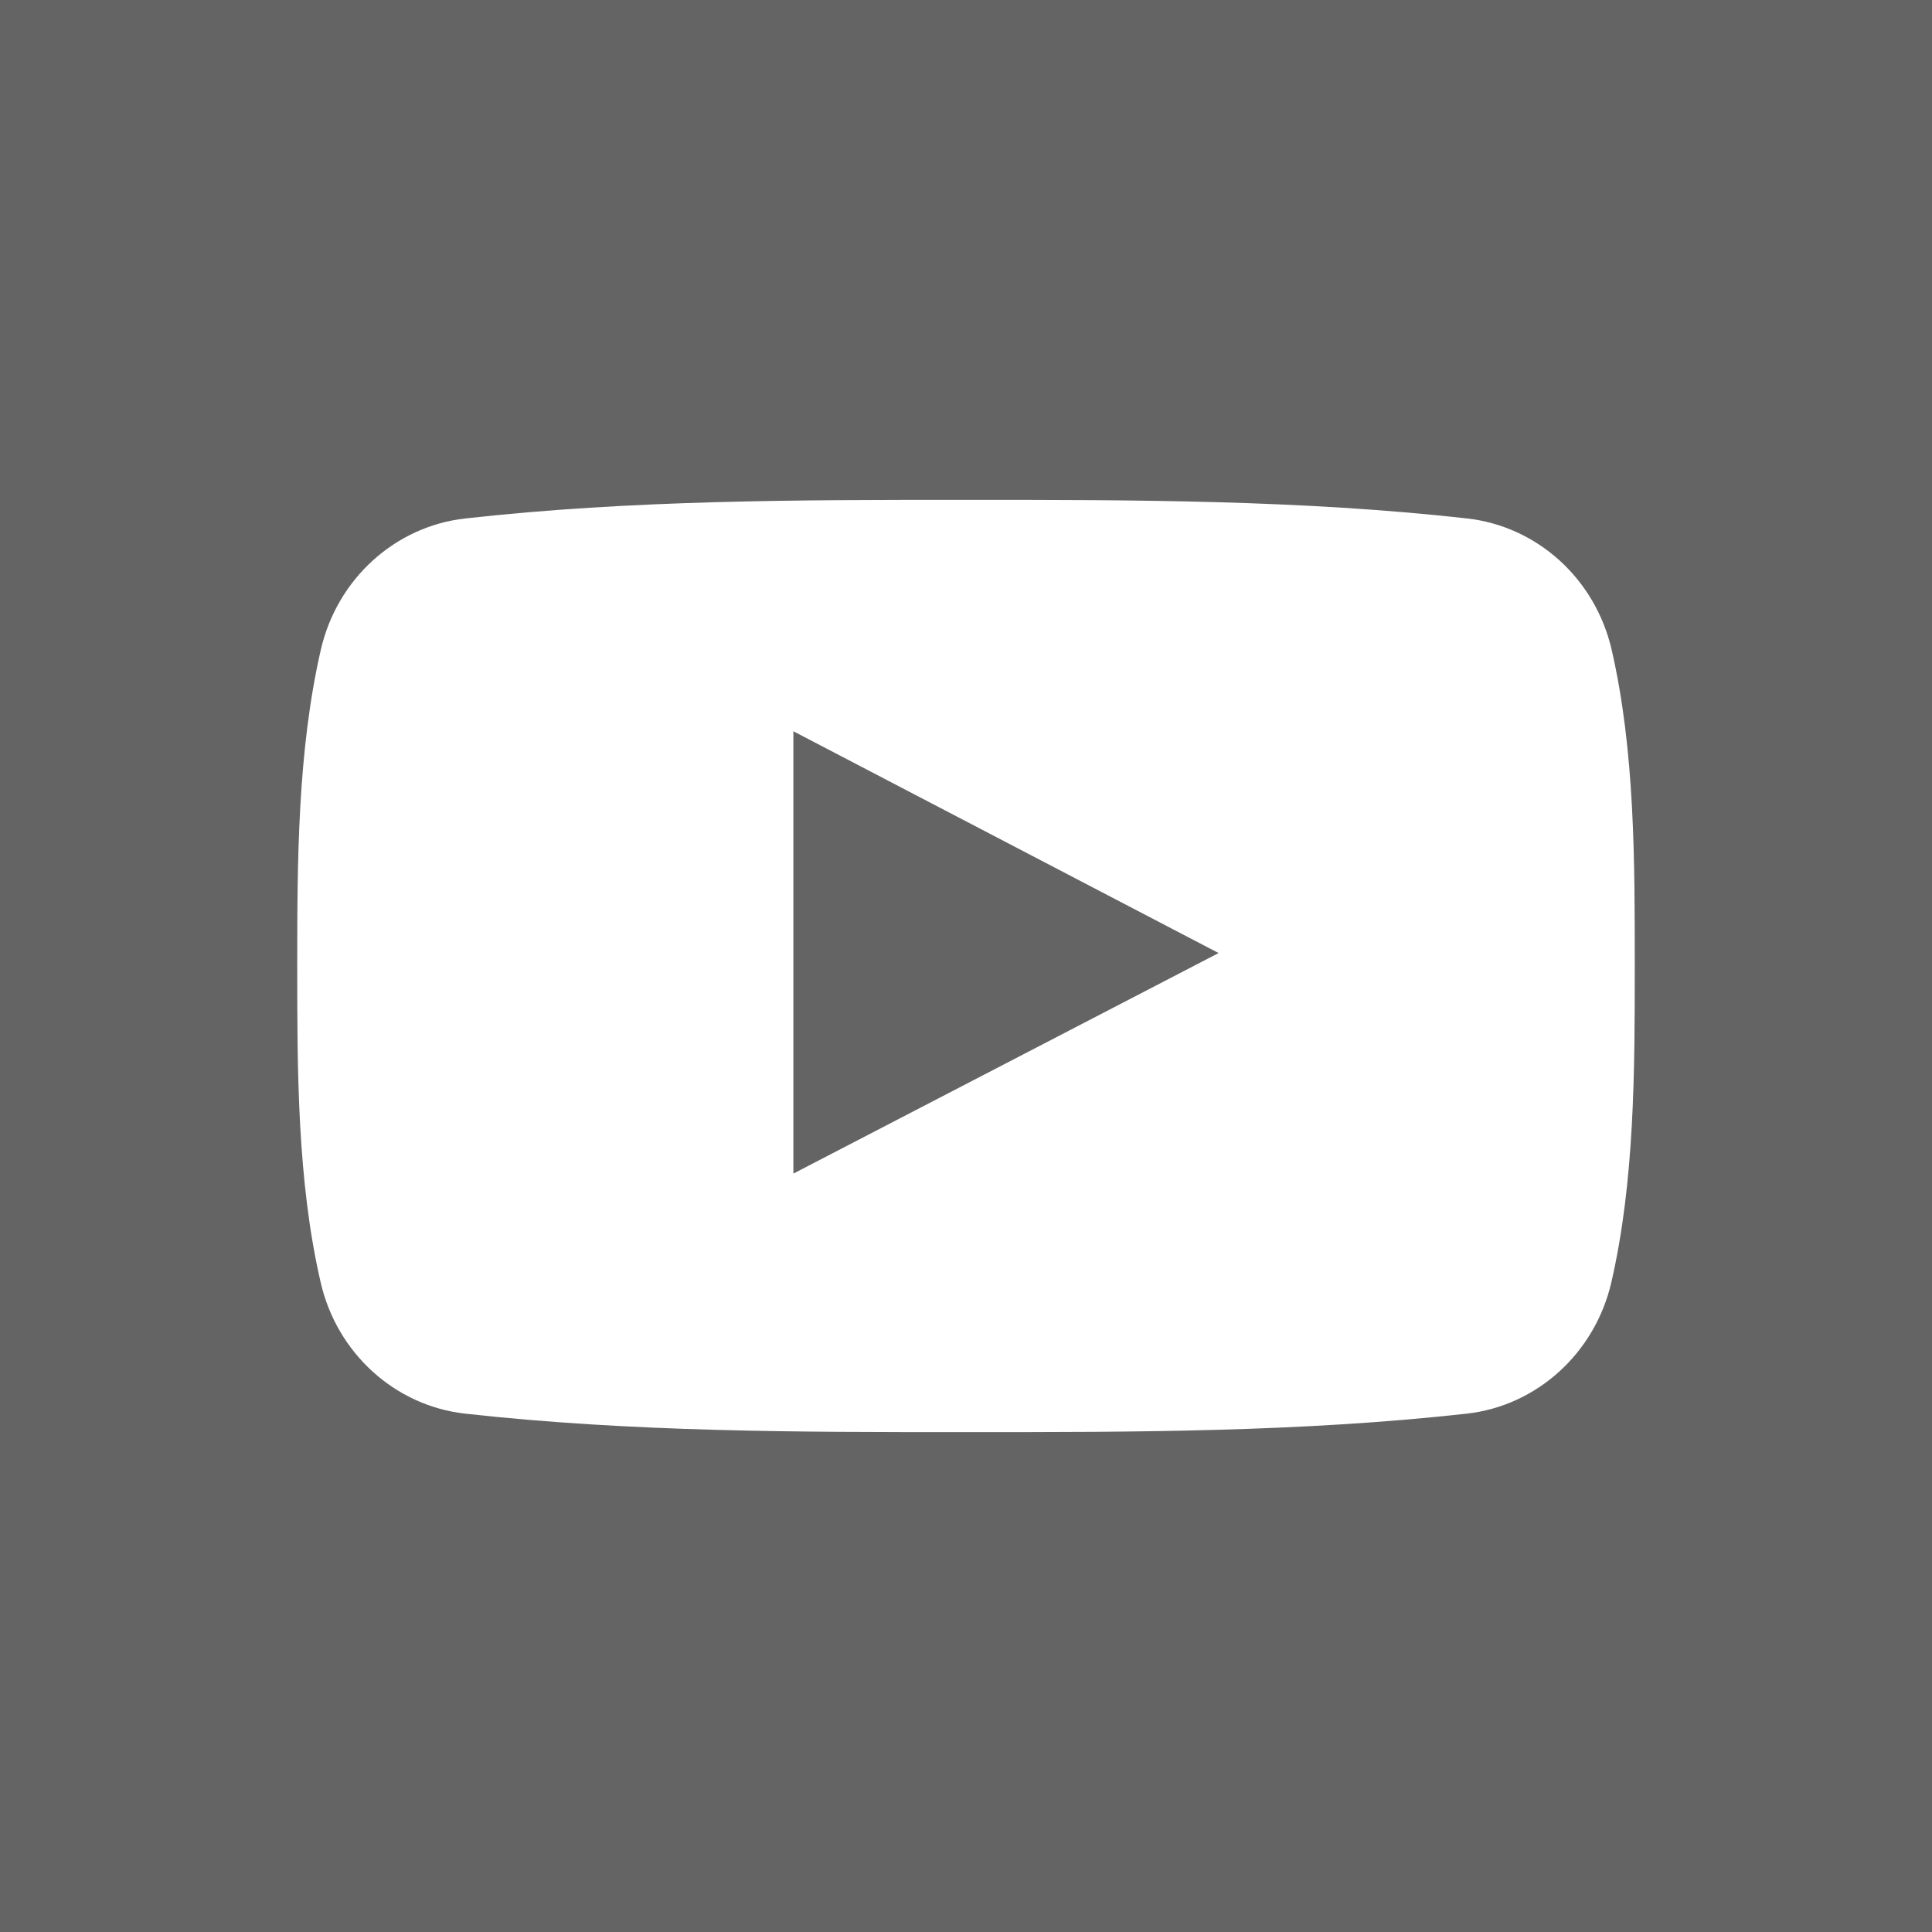 <?xml version="1.0" encoding="UTF-8"?> <svg xmlns="http://www.w3.org/2000/svg" width="20" height="20" viewBox="0 0 20 20" fill="none"> <path fill-rule="evenodd" clip-rule="evenodd" d="M0 0V20H20V0H0ZM16.681 13.273C16.511 14.009 15.909 14.553 15.184 14.634C13.468 14.825 11.73 14.826 9.999 14.825C8.269 14.826 6.532 14.825 4.815 14.634C4.09 14.553 3.487 14.009 3.319 13.273C3.077 12.225 3.077 11.08 3.077 10C3.077 8.92 3.08 7.776 3.321 6.727C3.49 5.99 4.092 5.448 4.817 5.367C6.534 5.175 8.272 5.174 10.002 5.175C11.732 5.174 13.47 5.175 15.187 5.367C15.912 5.448 16.514 5.99 16.684 6.727C16.925 7.776 16.923 8.92 16.923 10C16.923 11.08 16.922 12.225 16.681 13.273Z" fill="#646464"></path> <path fill-rule="evenodd" clip-rule="evenodd" d="M8.213 12.149C9.684 11.386 11.142 10.63 12.615 9.866C11.138 9.096 9.68 8.336 8.213 7.57V12.149Z" fill="#646464"></path> </svg> 